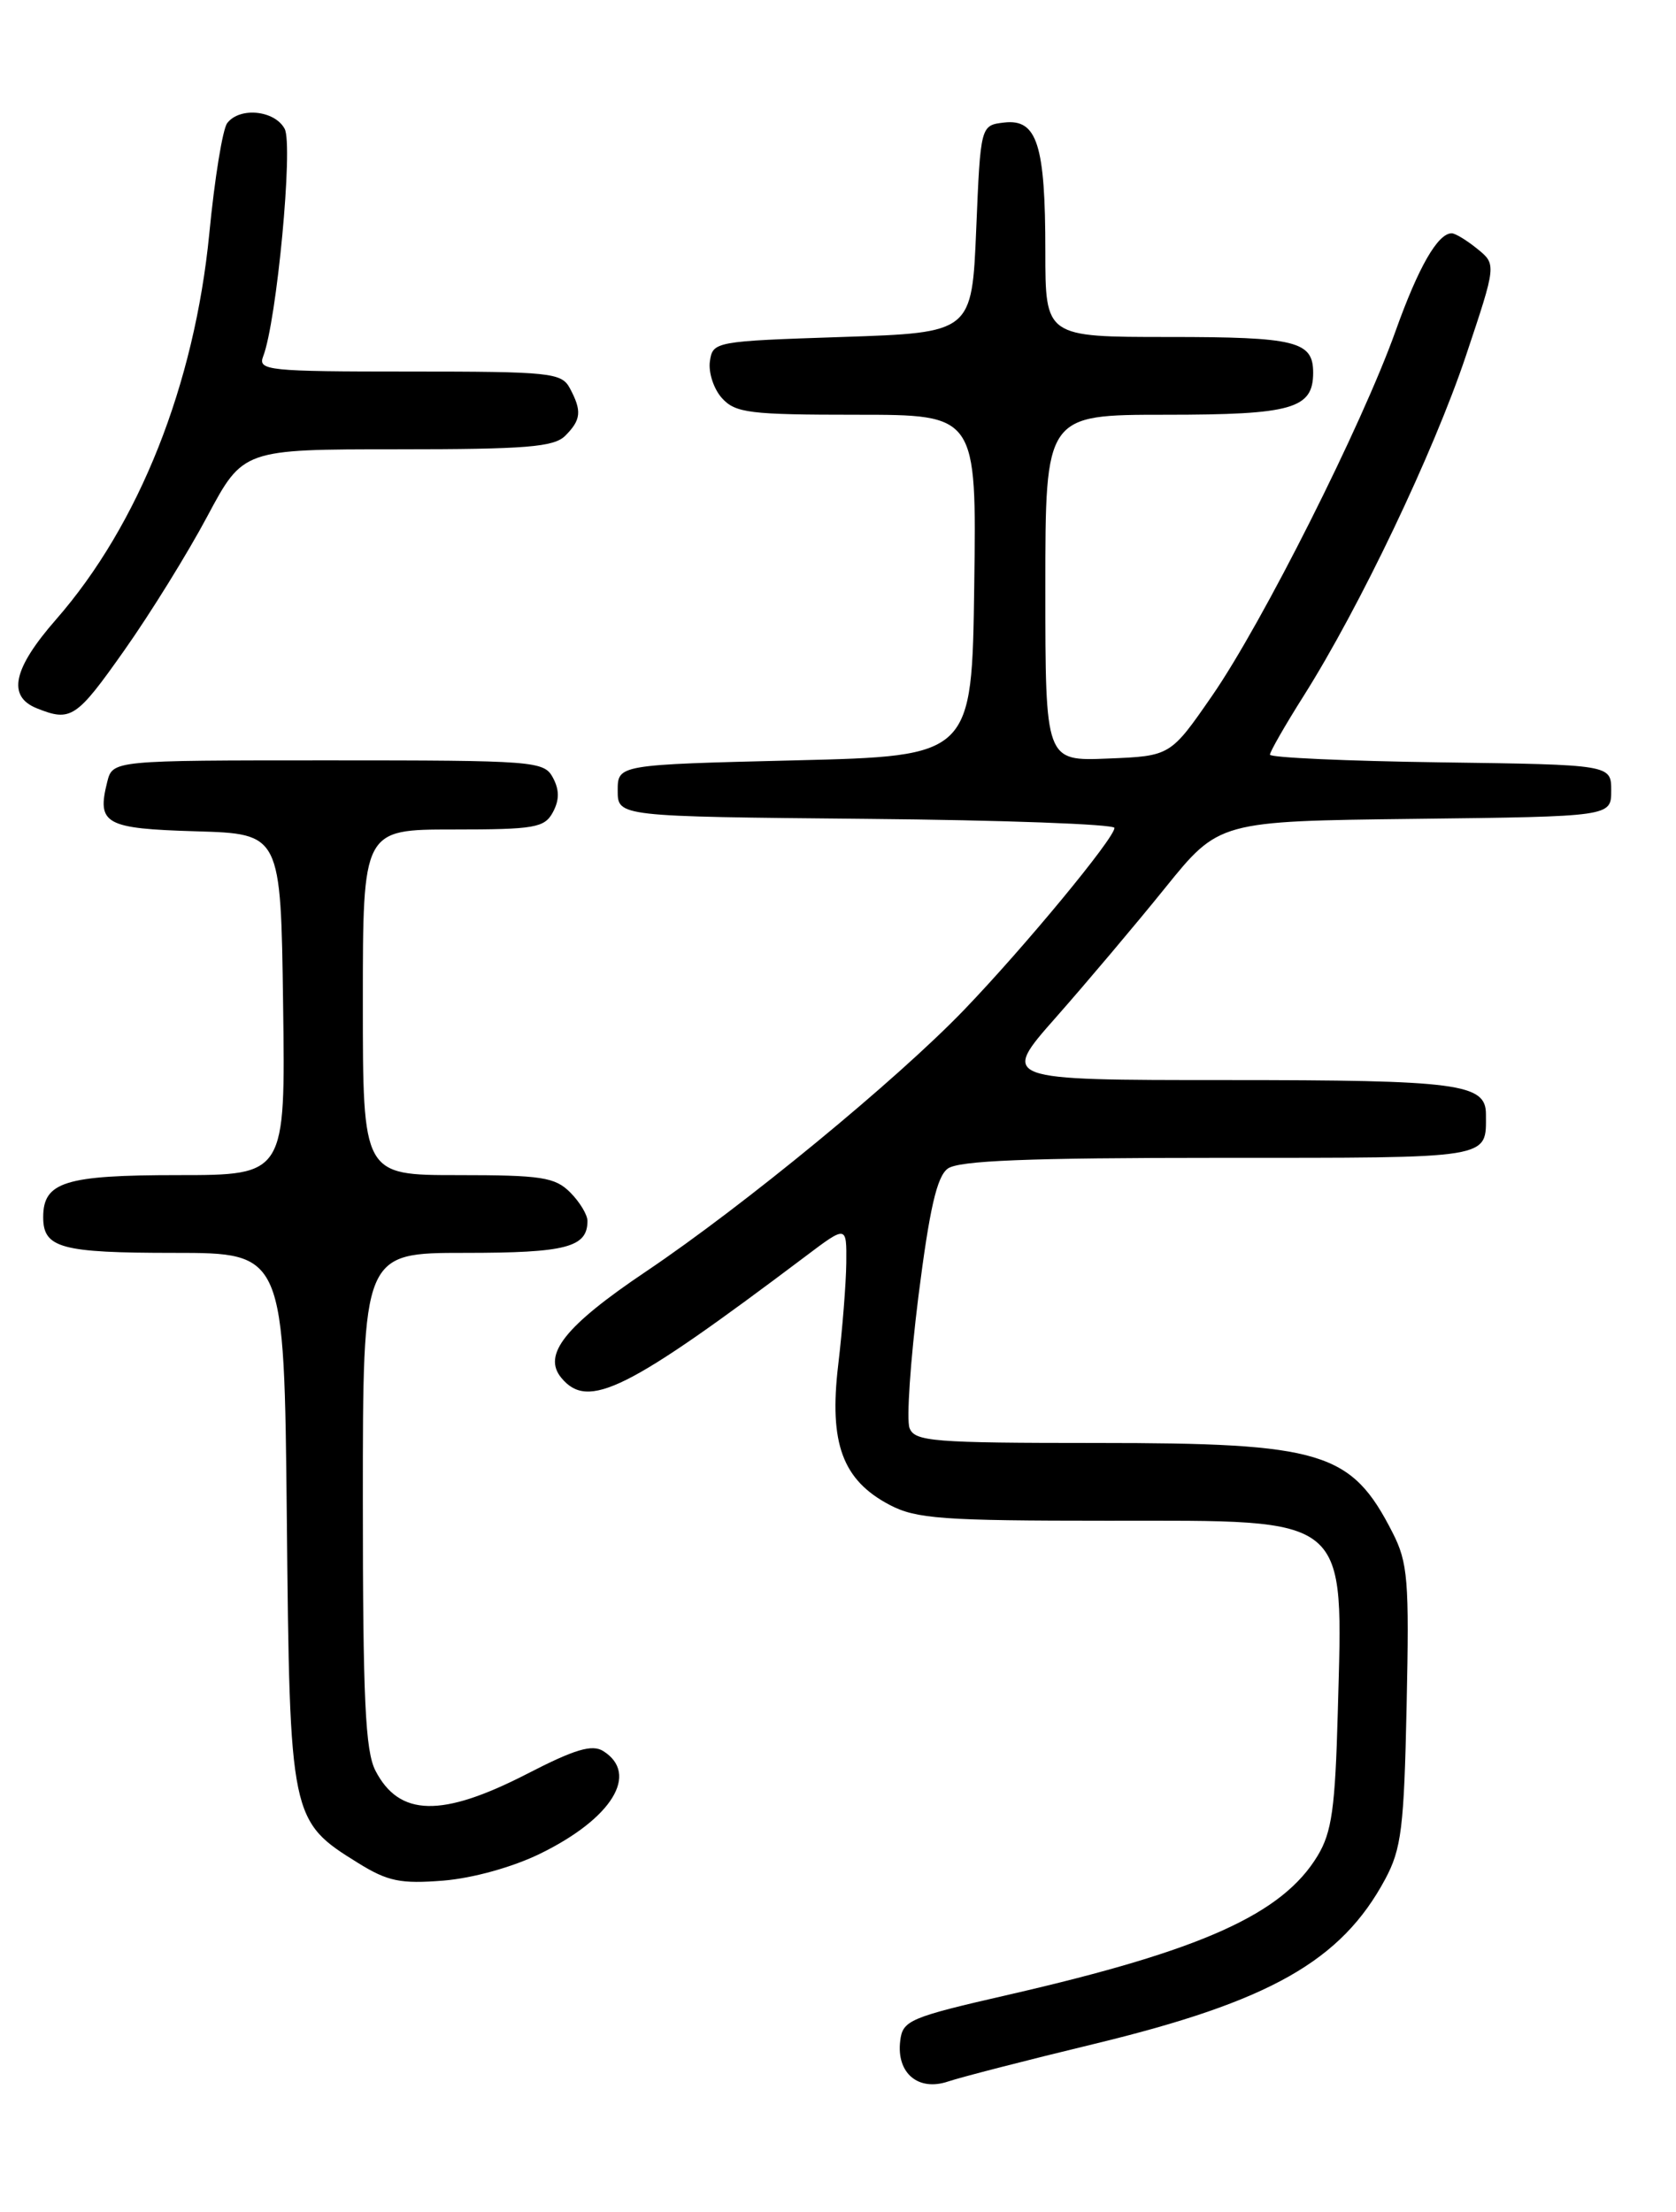 <?xml version="1.0" encoding="UTF-8" standalone="no"?>
<!DOCTYPE svg PUBLIC "-//W3C//DTD SVG 1.1//EN" "http://www.w3.org/Graphics/SVG/1.1/DTD/svg11.dtd" >
<svg xmlns="http://www.w3.org/2000/svg" xmlns:xlink="http://www.w3.org/1999/xlink" version="1.1" viewBox="0 0 194 256">
 <g >
 <path fill="currentColor"
d=" M 126.66 236.55 C 146.99 231.63 155.24 226.96 160.33 217.50 C 162.22 213.98 162.52 211.57 162.82 197.37 C 163.13 182.87 162.97 180.86 161.19 177.37 C 156.41 168.00 153.10 167.00 127.00 167.00 C 107.98 167.00 105.87 166.83 105.28 165.27 C 104.91 164.33 105.38 157.46 106.31 150.02 C 107.59 139.93 108.44 136.18 109.70 135.25 C 110.96 134.32 118.89 134.00 141.08 134.00 C 173.01 134.00 172.00 134.17 172.00 128.95 C 172.00 125.41 168.86 125.00 141.98 125.00 C 115.82 125.00 115.82 125.00 122.22 117.75 C 125.74 113.76 131.43 107.02 134.86 102.77 C 141.10 95.04 141.10 95.04 163.80 94.77 C 186.50 94.50 186.50 94.50 186.50 91.50 C 186.50 88.50 186.50 88.50 166.75 88.23 C 155.89 88.08 147.00 87.68 147.00 87.34 C 147.00 87.00 148.75 83.94 150.90 80.54 C 157.41 70.23 165.93 52.37 169.68 41.18 C 173.22 30.60 173.22 30.60 171.00 28.80 C 169.78 27.81 168.45 27.00 168.04 27.00 C 166.43 27.00 164.19 30.89 161.53 38.34 C 157.65 49.20 146.14 72.08 140.32 80.50 C 135.48 87.50 135.48 87.50 128.24 87.79 C 121.00 88.09 121.00 88.09 121.00 68.04 C 121.00 48.00 121.00 48.00 134.93 48.00 C 149.57 48.00 152.00 47.31 152.00 43.13 C 152.00 39.49 150.01 39.00 135.30 39.00 C 121.00 39.00 121.00 39.00 121.00 29.07 C 121.00 16.73 120.05 13.75 116.25 14.18 C 113.50 14.50 113.50 14.50 113.00 26.50 C 112.50 38.50 112.50 38.50 97.50 39.00 C 82.72 39.49 82.50 39.53 82.17 41.83 C 81.99 43.12 82.62 45.03 83.57 46.08 C 85.13 47.80 86.78 48.00 99.18 48.00 C 113.04 48.00 113.04 48.00 112.77 67.75 C 112.50 87.50 112.50 87.50 92.00 88.00 C 71.50 88.50 71.50 88.50 71.50 91.50 C 71.50 94.50 71.50 94.50 100.25 94.77 C 116.06 94.91 129.00 95.39 129.00 95.82 C 129.00 97.01 118.56 109.63 111.61 116.86 C 103.77 125.01 86.12 139.52 74.77 147.16 C 65.41 153.45 62.75 156.79 64.98 159.47 C 68.08 163.21 72.55 160.98 93.25 145.39 C 98.00 141.81 98.00 141.81 97.96 146.15 C 97.93 148.54 97.51 153.88 97.02 158.00 C 95.95 167.04 97.52 171.30 102.98 174.17 C 106.05 175.78 109.08 176.00 128.20 176.00 C 156.53 176.00 155.46 175.11 154.85 198.21 C 154.55 209.26 154.16 212.05 152.52 214.77 C 148.44 221.53 139.15 225.71 116.86 230.83 C 105.24 233.49 104.48 233.82 104.20 236.21 C 103.75 239.92 106.28 242.07 109.74 240.90 C 111.26 240.39 118.87 238.43 126.66 236.55 Z  M 62.53 214.53 C 70.85 210.46 74.02 205.30 69.83 202.66 C 68.54 201.85 66.54 202.44 60.98 205.31 C 51.14 210.36 46.22 210.26 43.46 204.93 C 42.28 202.64 42.00 196.65 42.00 173.55 C 42.00 145.00 42.00 145.00 53.80 145.00 C 65.55 145.00 68.00 144.36 68.00 141.30 C 68.00 140.59 67.10 139.10 66.00 138.00 C 64.24 136.24 62.67 136.00 53.00 136.00 C 42.00 136.00 42.00 136.00 42.00 116.00 C 42.00 96.00 42.00 96.00 52.46 96.00 C 61.91 96.00 63.03 95.80 64.00 94.00 C 64.76 92.58 64.76 91.42 64.00 90.00 C 62.97 88.08 61.91 88.00 37.98 88.00 C 13.04 88.00 13.04 88.00 12.41 90.50 C 11.19 95.37 12.15 95.90 22.70 96.21 C 32.50 96.50 32.50 96.50 32.77 116.25 C 33.04 136.00 33.04 136.00 20.59 136.00 C 7.52 136.00 5.00 136.79 5.00 140.87 C 5.00 144.44 7.05 145.00 20.15 145.00 C 32.89 145.00 32.89 145.00 33.20 175.75 C 33.54 210.48 33.60 210.75 41.50 215.64 C 44.89 217.74 46.38 218.04 51.31 217.65 C 54.73 217.37 59.34 216.09 62.53 214.53 Z  M 14.40 75.25 C 17.41 70.99 21.73 64.01 24.00 59.75 C 28.14 52.00 28.14 52.00 46.00 52.00 C 60.90 52.00 64.12 51.74 65.43 50.43 C 67.27 48.59 67.37 47.56 65.96 44.93 C 65.00 43.13 63.71 43.00 47.36 43.00 C 31.03 43.00 29.83 42.88 30.46 41.25 C 32.03 37.21 33.96 16.79 32.95 14.91 C 31.80 12.76 27.74 12.35 26.30 14.25 C 25.77 14.94 24.84 20.68 24.23 27.00 C 22.52 44.52 16.09 60.71 6.50 71.68 C 1.50 77.39 0.81 80.58 4.25 81.97 C 8.21 83.56 8.84 83.14 14.40 75.25 Z "/>
</g>
</svg>
